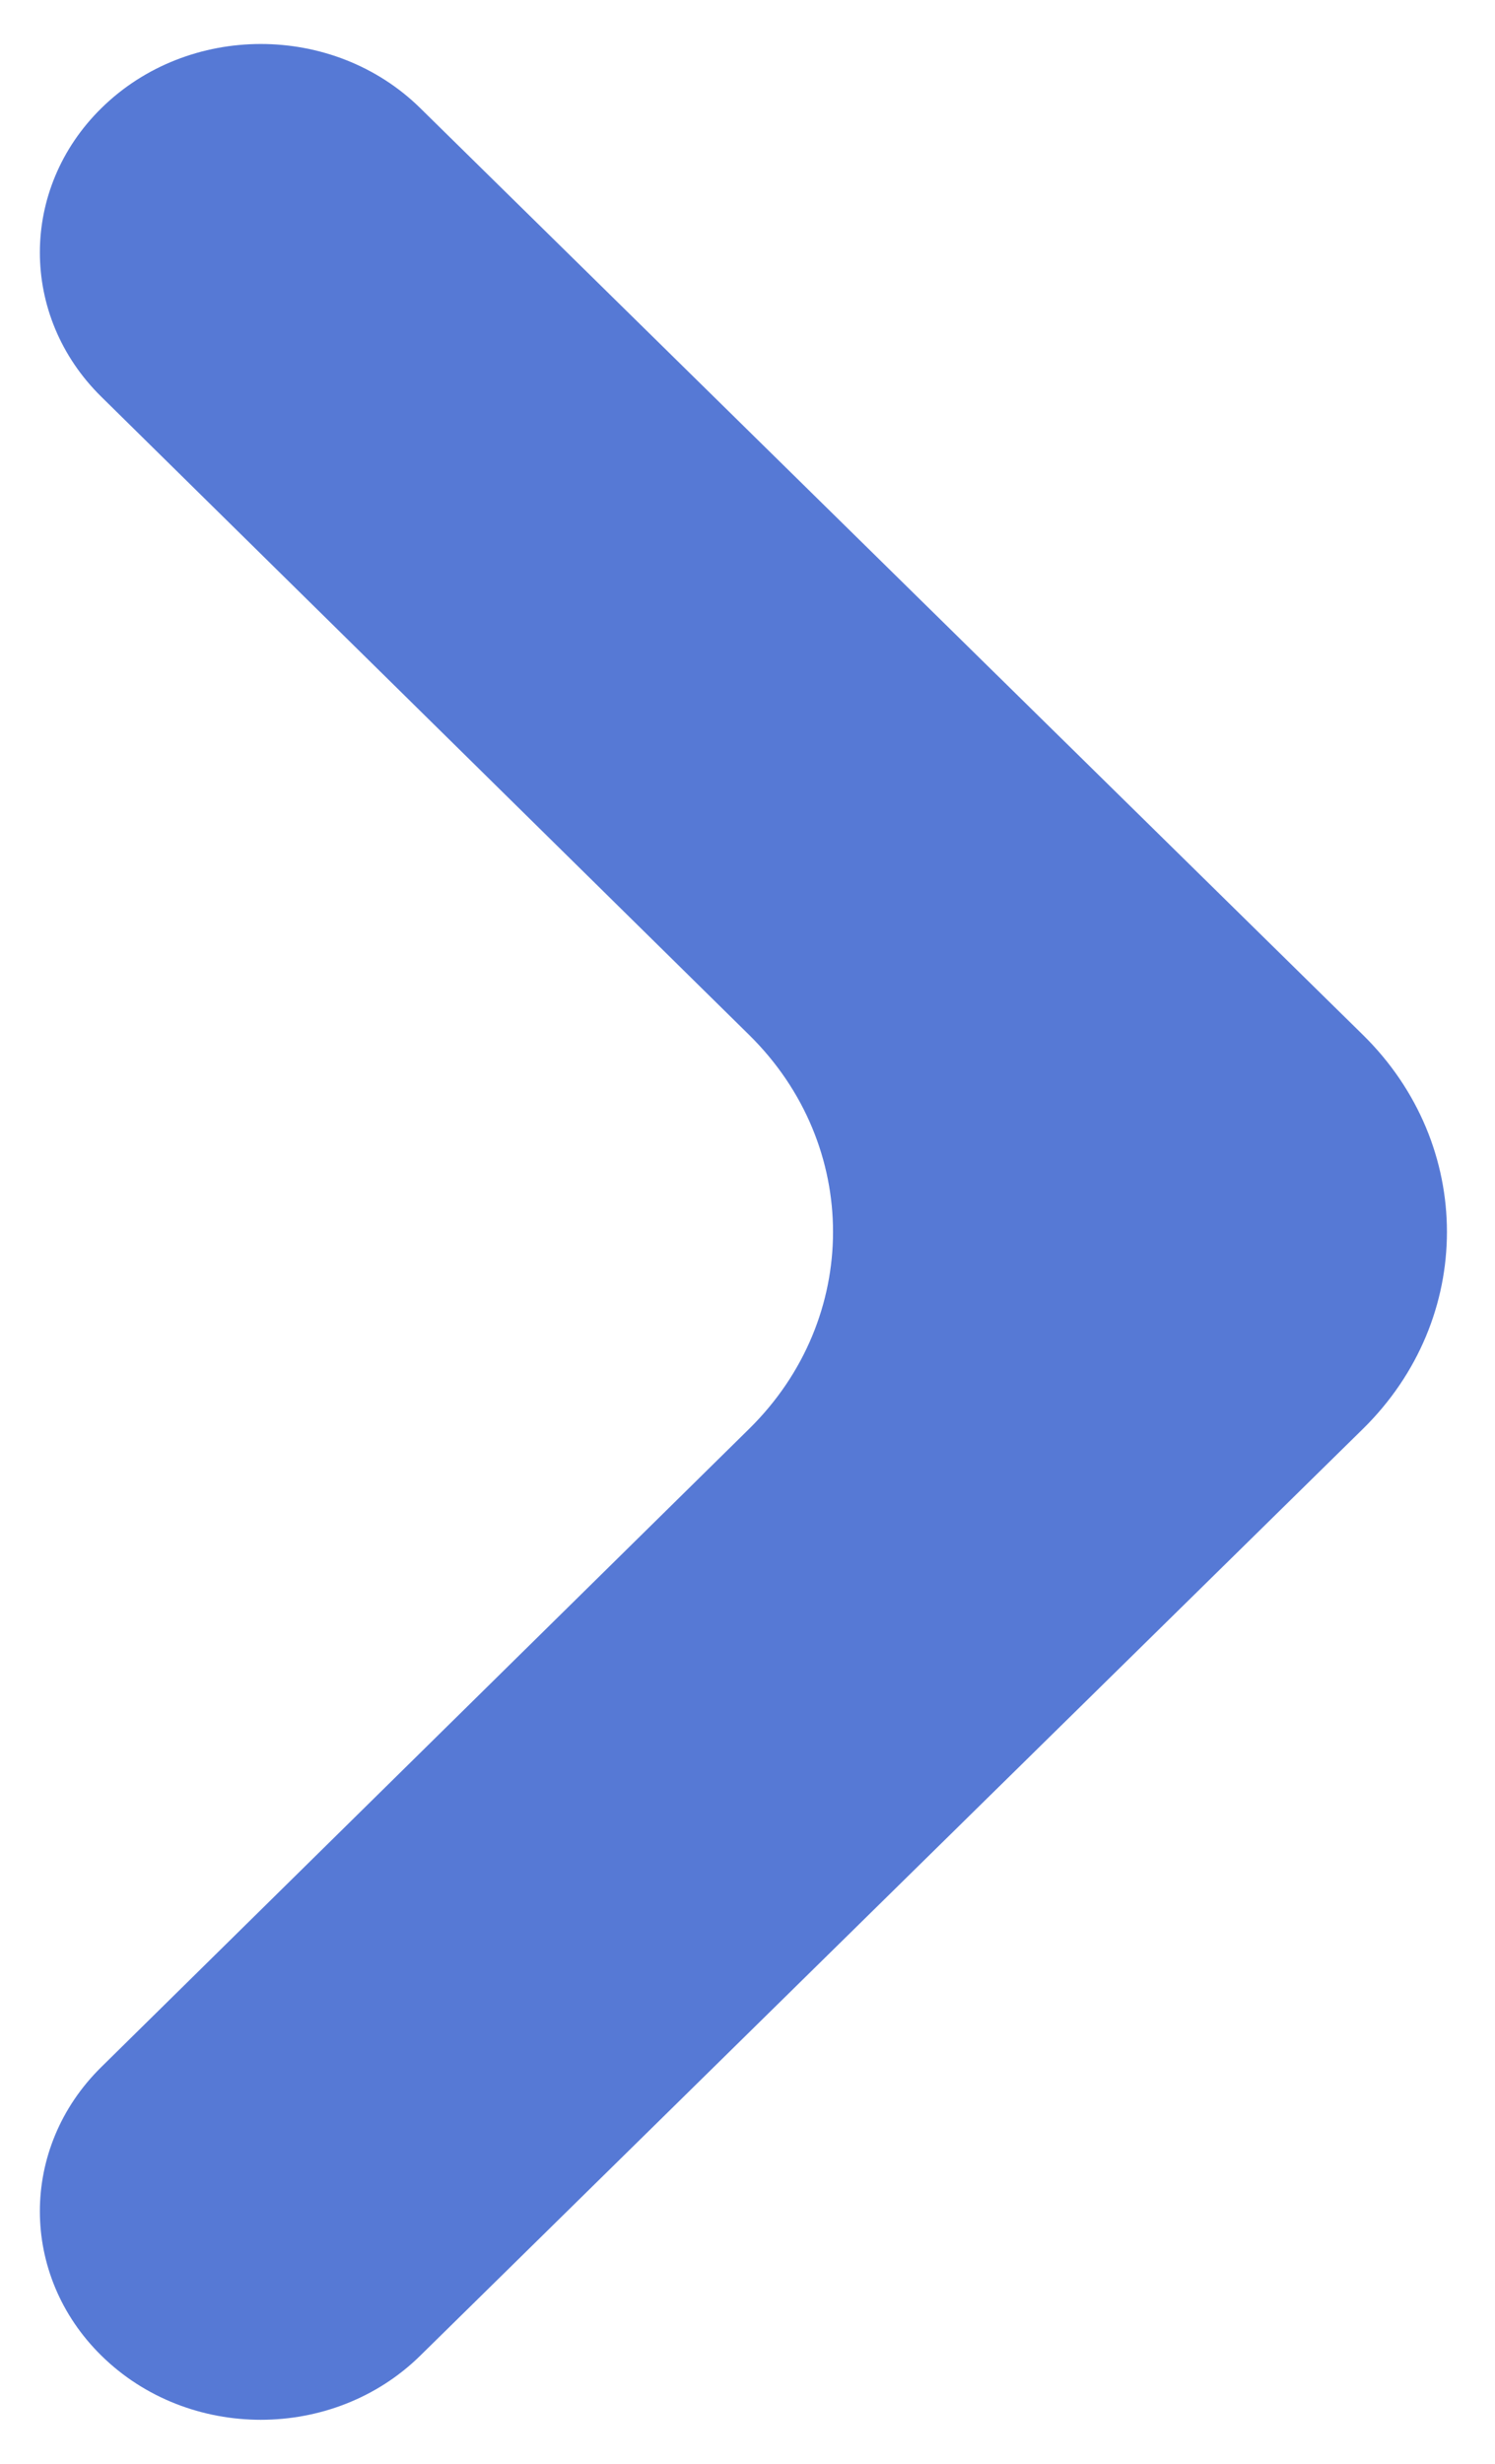 <svg width="17" height="28" viewBox="0 0 17 28" fill="none" xmlns="http://www.w3.org/2000/svg">
<path d="M1.151 23.492C0.22 24.409 0.221 25.855 1.153 26.771C2.142 27.743 3.79 27.743 4.779 26.771L15.498 16.239C16.772 14.988 16.772 13.012 15.498 11.761L4.779 1.229C3.79 0.257 2.142 0.257 1.153 1.229C0.221 2.145 0.22 3.591 1.151 4.508L8.52 11.763C9.79 13.014 9.79 14.986 8.52 16.237L1.151 23.492Z" fill="#5679D5"/>
</svg>
